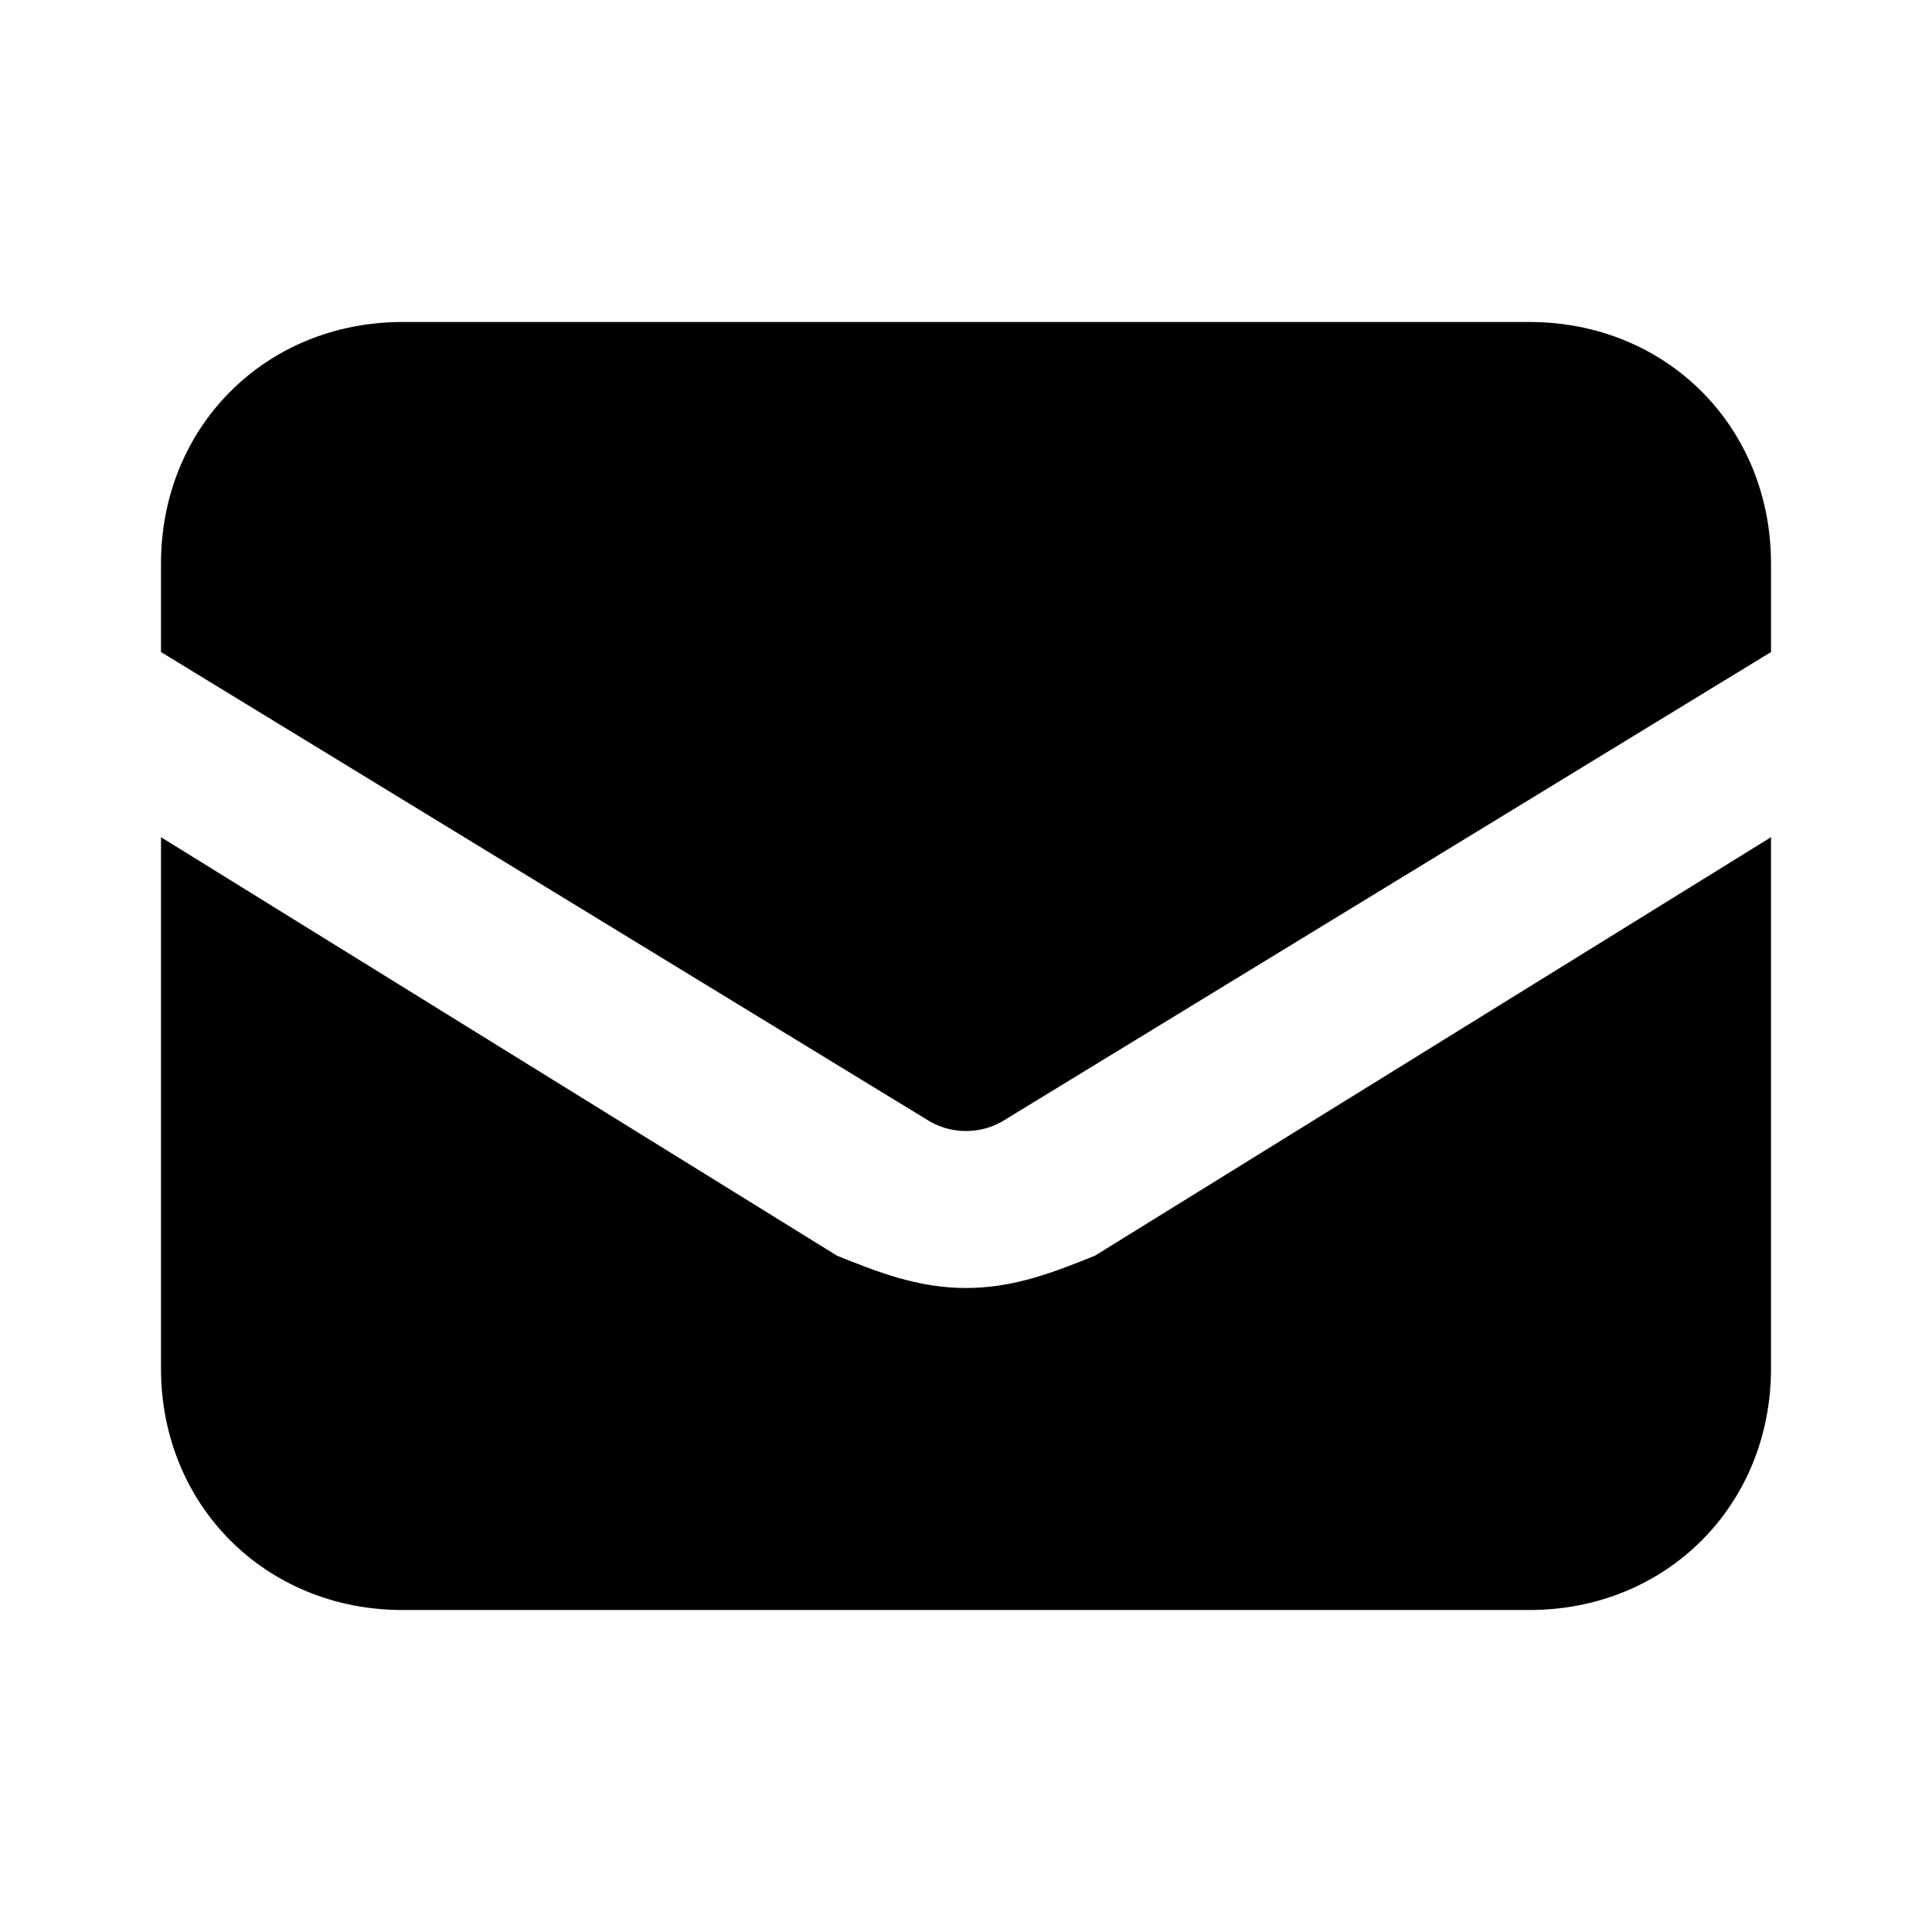 <svg xmlns="http://www.w3.org/2000/svg" enable-background="new 0 0 24 24" viewBox="0 0 24 24"><path fill="black" d="M12,16c-0.6,0-1.1-0.2-1.6-0.4L2,10.4V17c0,1.7,1.3,3,3,3h14c1.7,0,3-1.3,3-3v-6.6l-8.4,5.2C13.1,15.8,12.6,16,12,16z M19,4H5C3.3,4,2,5.3,2,7v1.1l9.5,5.8c0.3,0.2,0.7,0.2,1,0L22,8.1V7C22,5.3,20.7,4,19,4z"/></svg>